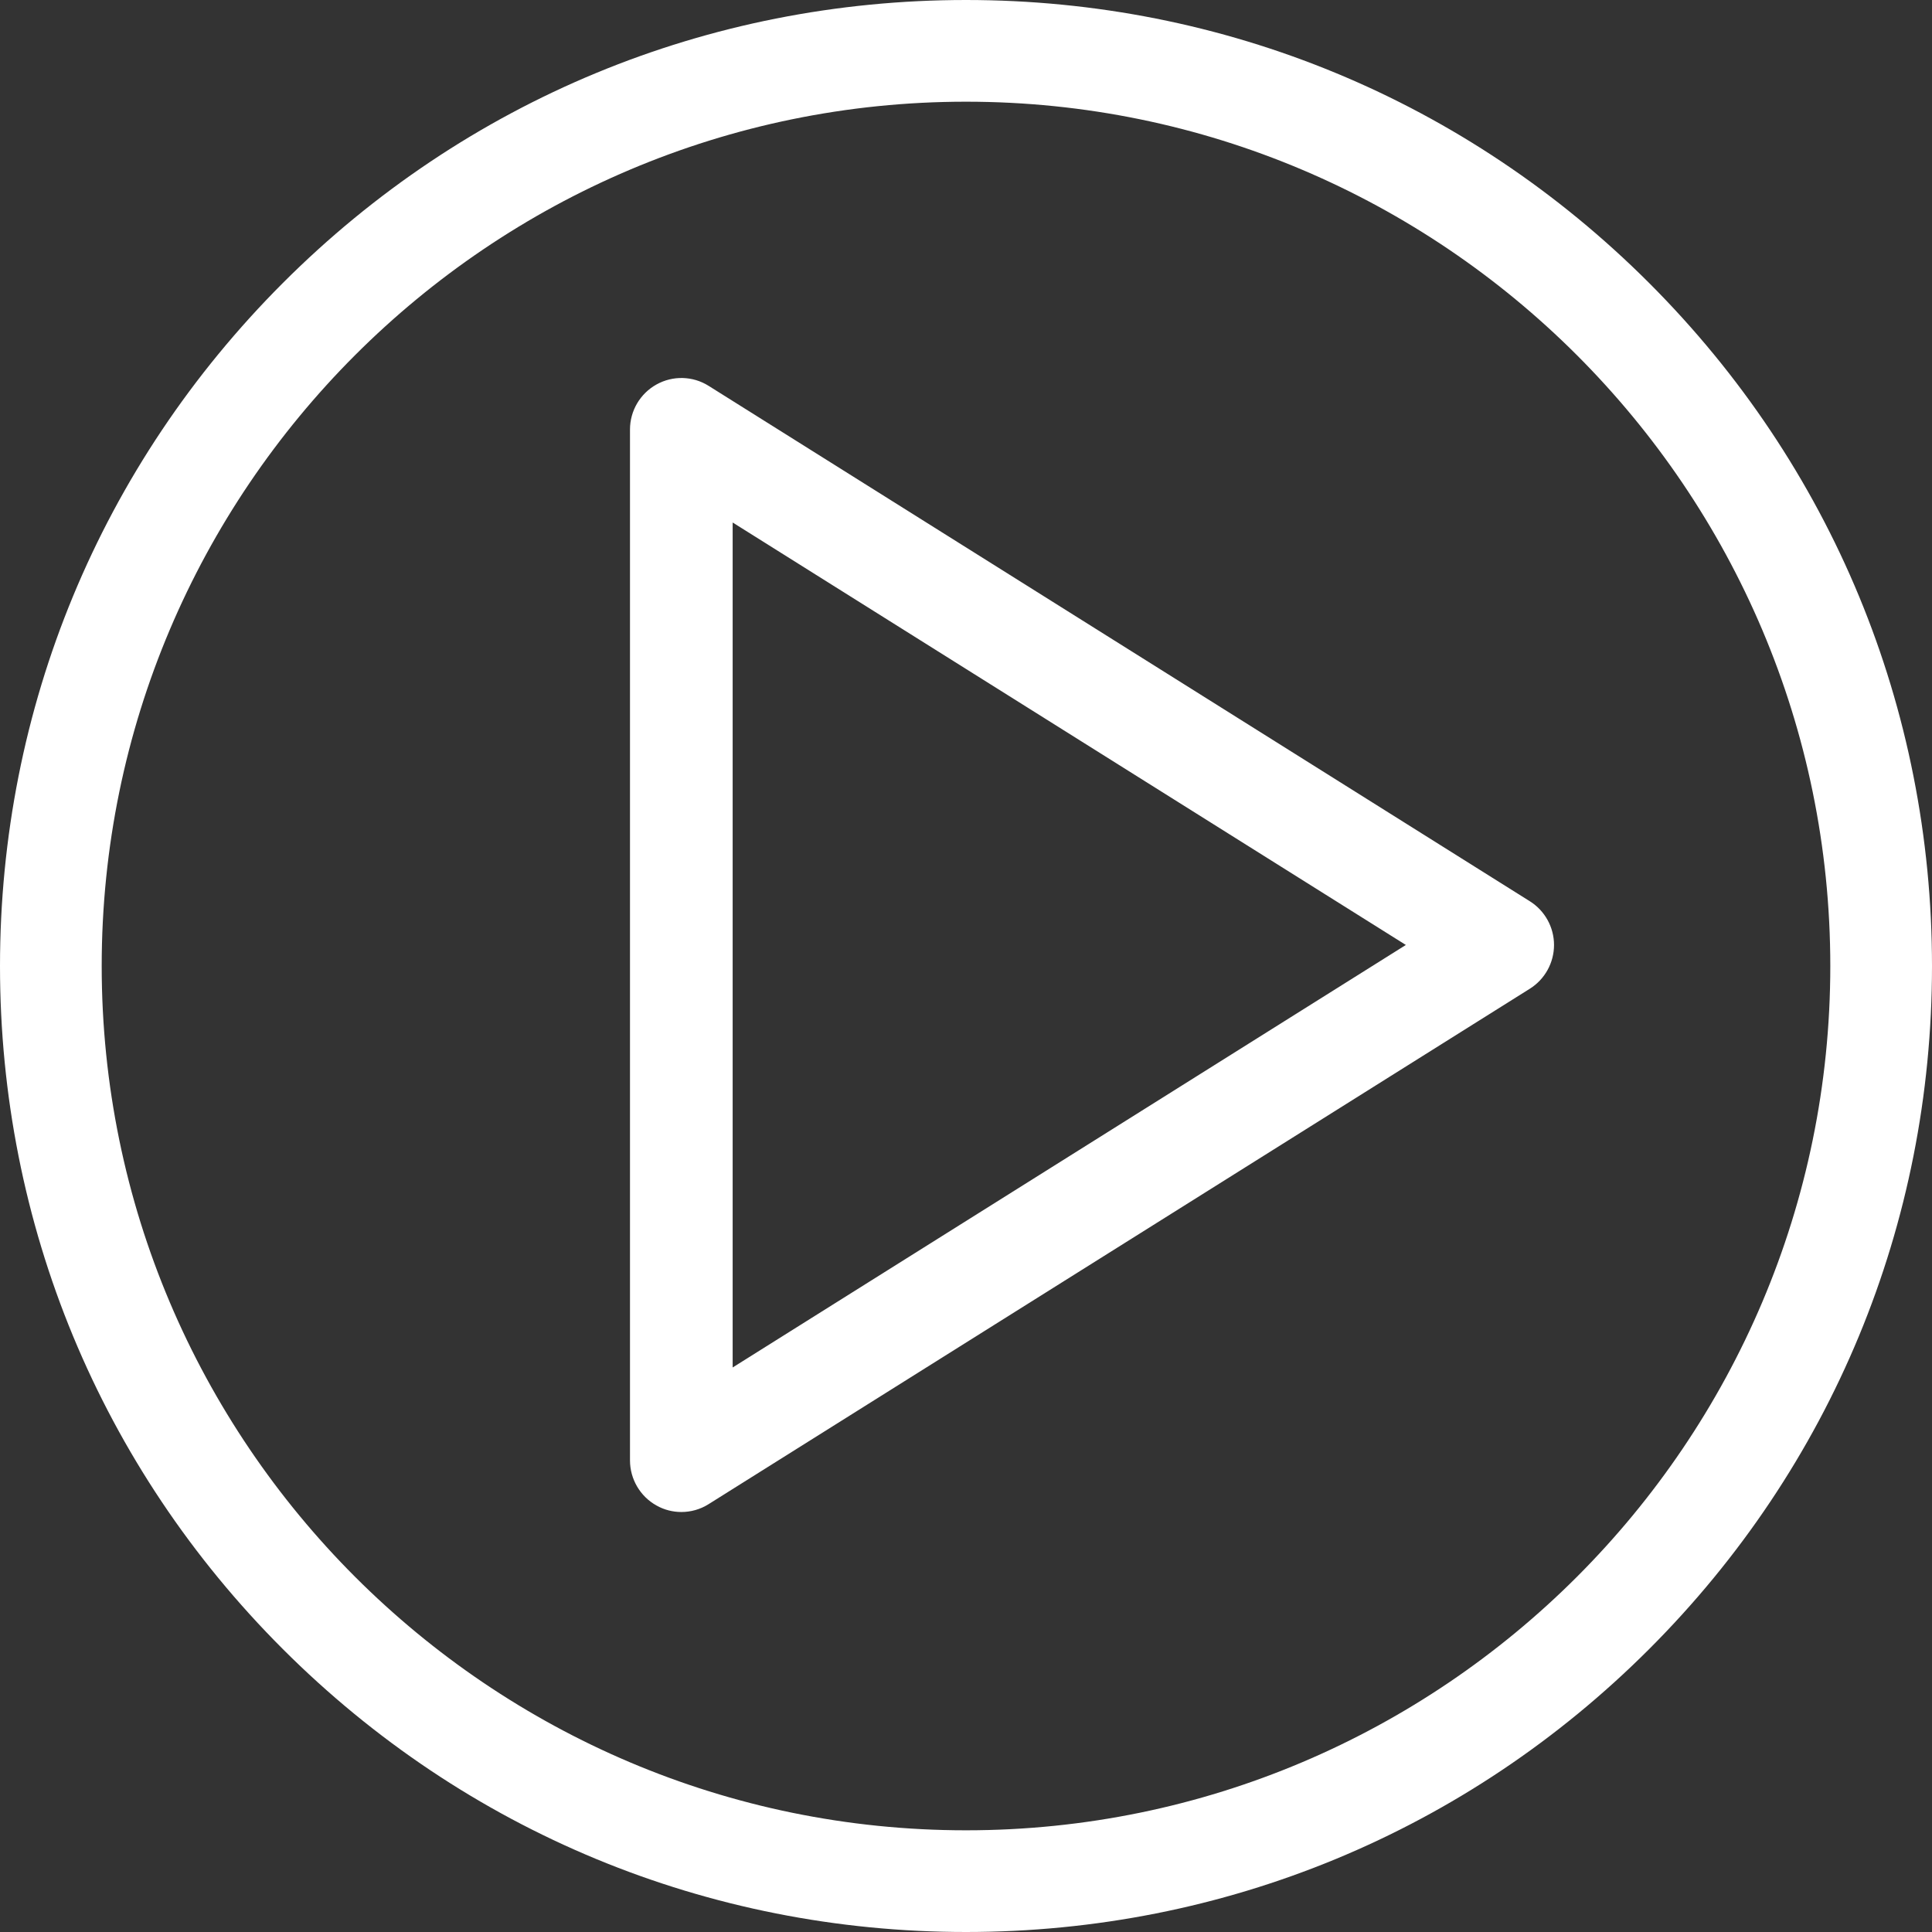 <?xml version="1.0" encoding="UTF-8"?>
<svg width="36px" height="36px" viewBox="0 0 36 36" version="1.1" xmlns="http://www.w3.org/2000/svg" xmlns:xlink="http://www.w3.org/1999/xlink">
    <rect x="0" y="0" width="36" height="36" fill="#333333" stroke="none"/>
    <title>icon_playvideo</title>
    <g id="home" stroke="none" stroke-width="1" fill="none" fill-rule="evenodd">
        <g id="Home-2,-mobile-approved" transform="translate(-142, -5457)" fill="#FFFFFF" fill-rule="nonzero">
            <g id="teaser-artist-in-res-copy" transform="translate(0, 5404)">
                <g id="teaser" transform="translate(25, 0)">
                    <path d="M135,53 C139.809,53 144.328,54.872 147.729,58.273 C151.13,61.674 153,66.193 153,71.002 C153,75.811 151.128,80.33 147.729,83.729 C144.33,87.128 139.809,89 135,89 C130.191,89 125.672,87.128 122.271,83.729 C118.87,80.33 117,75.809 117,71.002 C117,66.193 118.872,61.674 122.271,58.273 C125.67,54.872 130.191,53 135,53 Z M135,54.895 C126.119,54.895 118.895,62.119 118.895,71 C118.895,79.881 126.119,87.105 135,87.105 C143.881,87.105 151.105,79.881 151.105,71 C151.105,62.119 143.881,54.895 135,54.895 Z M130.203,60.189 L145.507,69.794 C145.786,69.969 145.957,70.278 145.957,70.608 C145.957,70.939 145.786,71.248 145.507,71.423 L130.203,81.028 C130.048,81.126 129.872,81.174 129.696,81.174 C129.537,81.174 129.376,81.134 129.233,81.053 C128.929,80.884 128.739,80.561 128.739,80.213 L128.739,61.003 C128.739,60.654 128.929,60.333 129.233,60.164 C129.537,59.995 129.908,60.004 130.203,60.189 Z M130.652,62.736 L130.652,78.481 L143.196,70.608 L130.652,62.736 Z" id="icon_playvideo"></path>
                </g>
            </g>
        </g>
    </g>
</svg>